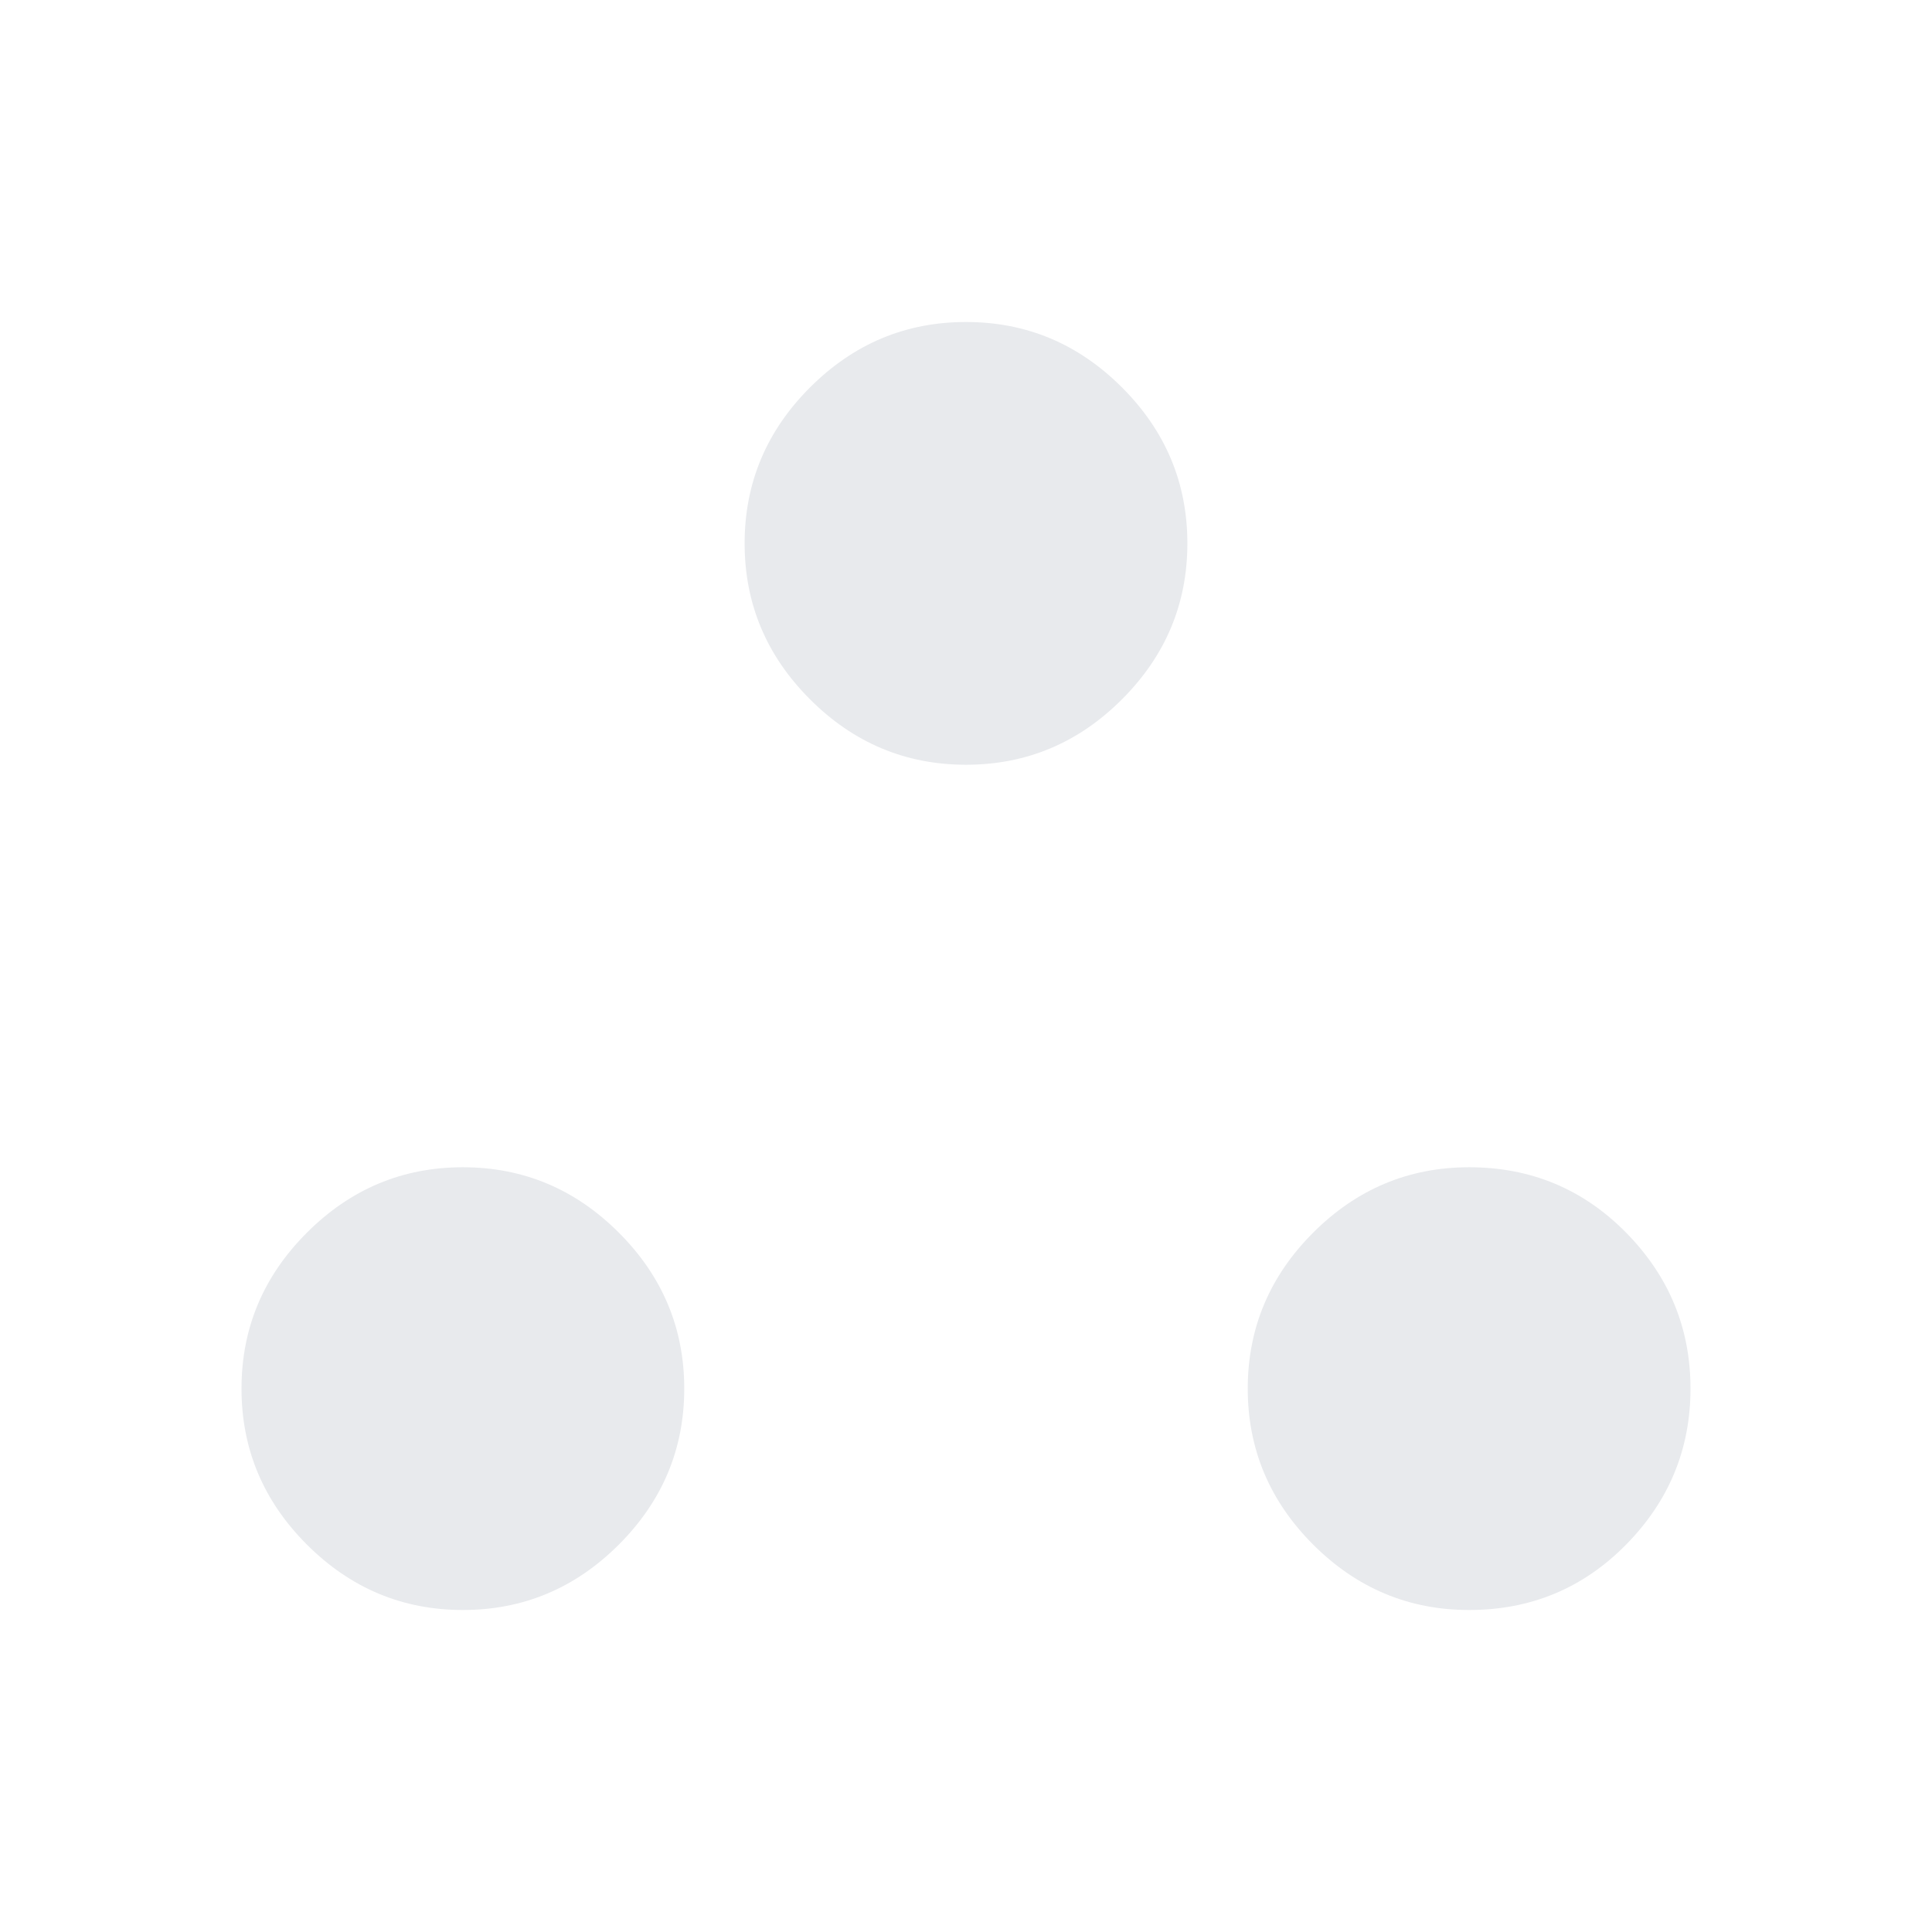 <svg xmlns="http://www.w3.org/2000/svg" height="48px" viewBox="0 -960 960 960" width="48px" fill="#e8eaed"><path d="M230-160q-45 0-77.5-32.5T120-270q0-45 32.5-77.5T230-380q45 0 77.5 32.5T340-270q0 45-32.5 77.5T230-160Zm500 0q-45 0-77.5-32.5T620-270q0-45 32.5-77.5T730-380q46 0 78 32.5t32 77.5q0 45-32 77.5T730-160ZM480-580q-45 0-77.5-32.5T370-690q0-45 32.5-77.5T480-800q45 0 77.5 32.5T590-690q0 45-32.5 77.5T480-580Z"/></svg>